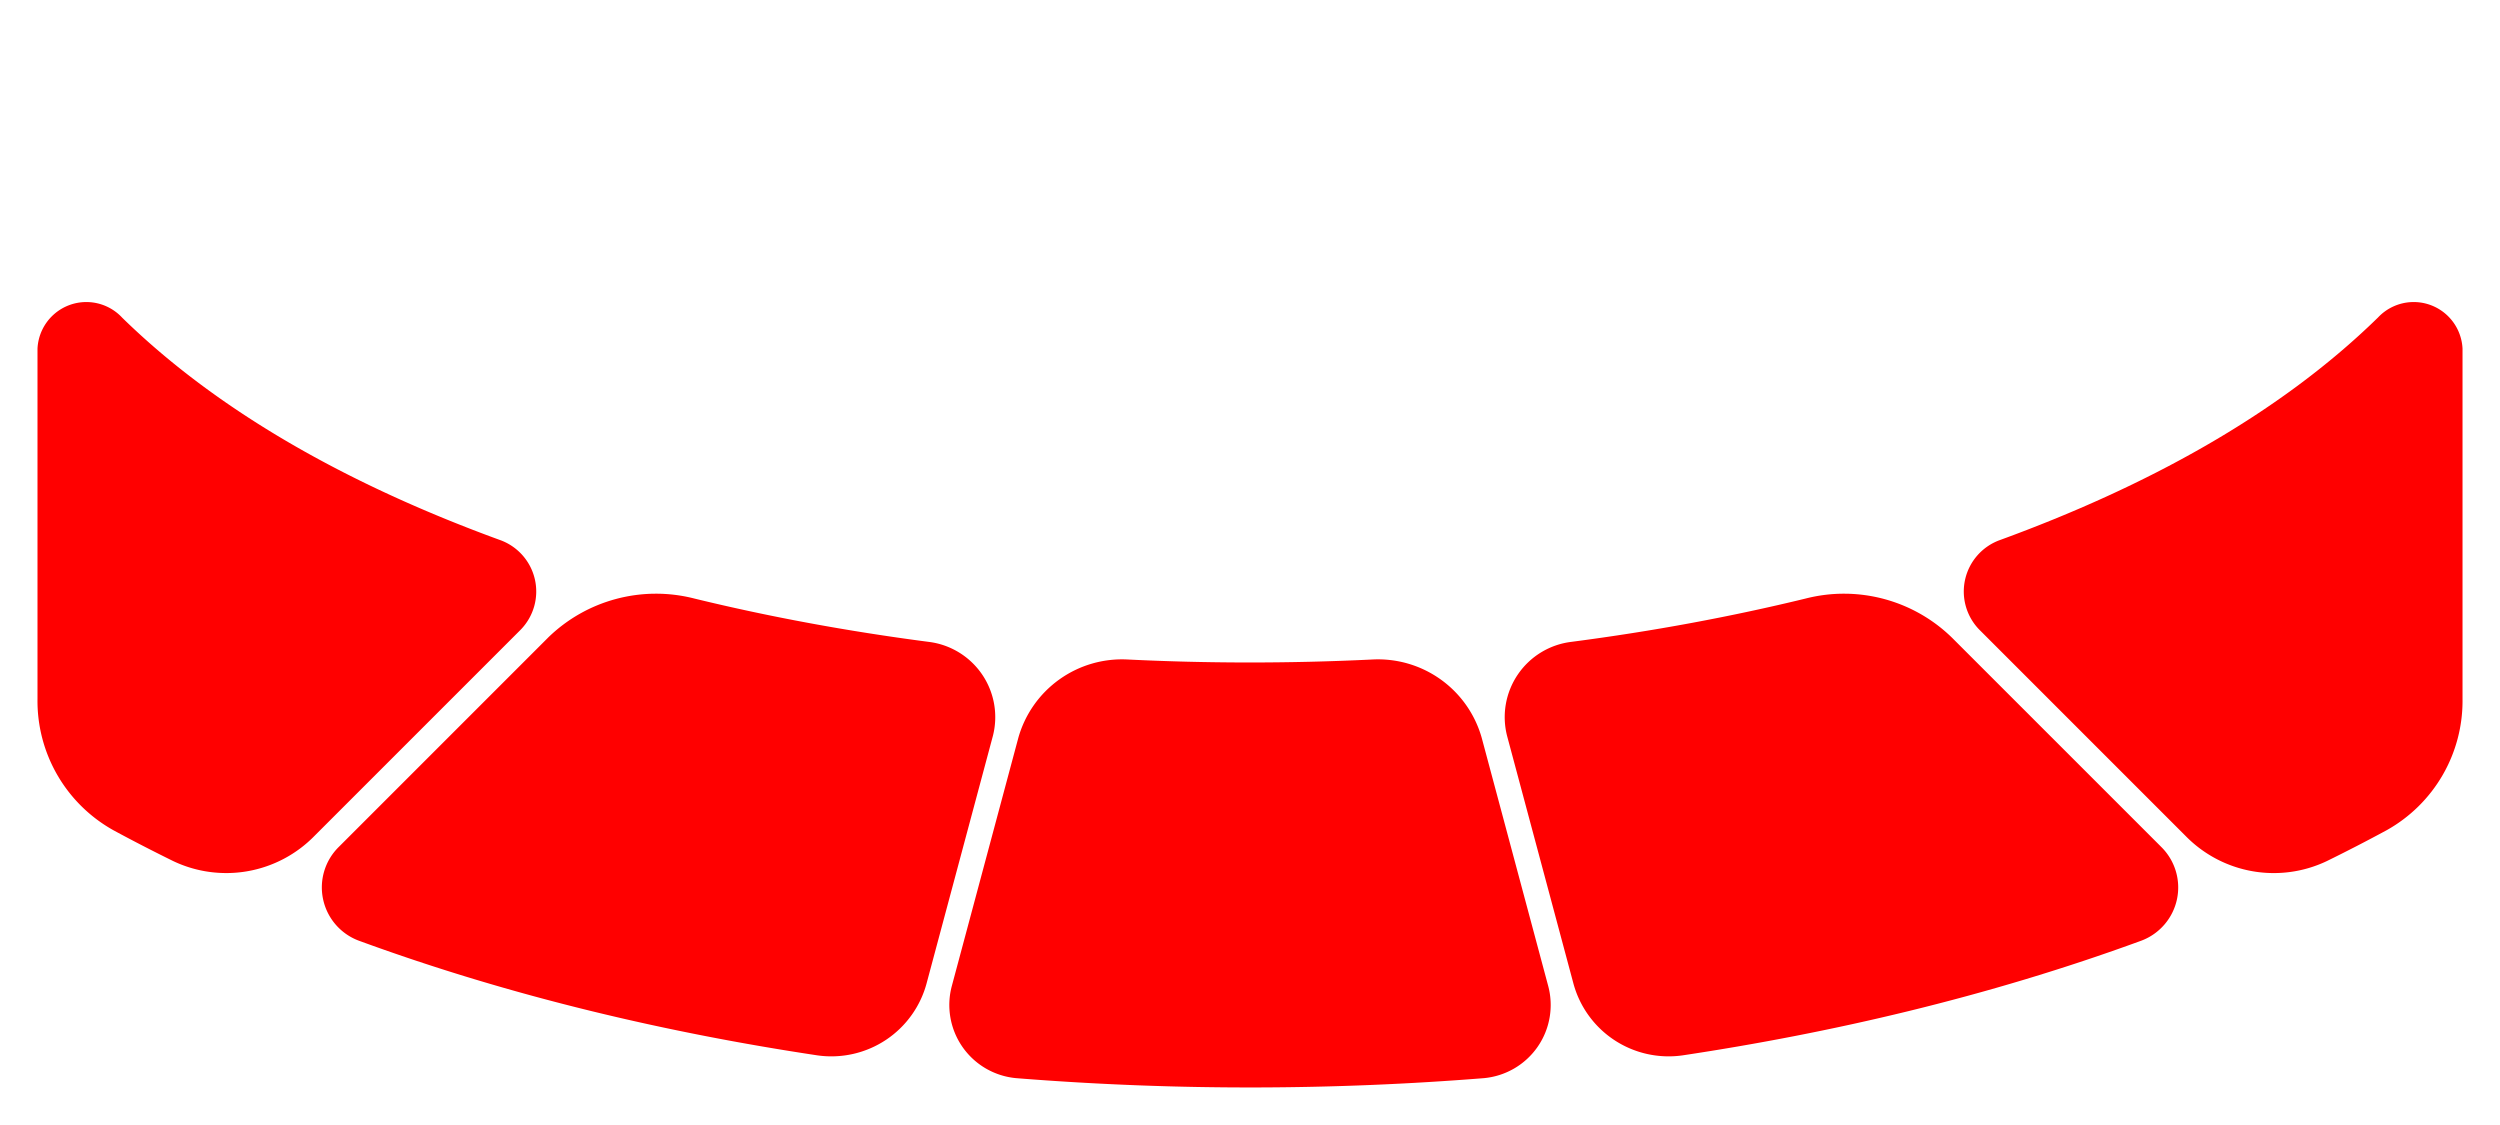 <?xml version="1.0" encoding="UTF-8" standalone="no"?>
<!-- Created with Inkscape (http://www.inkscape.org/) -->

<svg
   width="100pt"
   height="45pt"
   viewBox="0 0 100 45"
   version="1.1"
   id="svg1"
   inkscape:version="1.3.2 (091e20e, 2023-11-25)"
   sodipodi:docname="tab-system-aero2.svg"
   inkscape:export-filename="pressed.png"
   inkscape:export-xdpi="900"
   inkscape:export-ydpi="900"
   xmlns:inkscape="http://www.inkscape.org/namespaces/inkscape"
   xmlns:sodipodi="http://sodipodi.sourceforge.net/DTD/sodipodi-0.dtd"
   xmlns:xlink="http://www.w3.org/1999/xlink"
   xmlns="http://www.w3.org/2000/svg"
   xmlns:svg="http://www.w3.org/2000/svg">
  <sodipodi:namedview
     id="namedview1"
     pagecolor="#505050"
     bordercolor="#eeeeee"
     borderopacity="1"
     inkscape:showpageshadow="0"
     inkscape:pageopacity="0"
     inkscape:pagecheckerboard="0"
     inkscape:deskcolor="#d1d1d1"
     inkscape:document-units="pt"
     inkscape:zoom="3.6966427"
     inkscape:cx="63.841712"
     inkscape:cy="17.71878"
     inkscape:window-width="1440"
     inkscape:window-height="785"
     inkscape:window-x="0"
     inkscape:window-y="25"
     inkscape:window-maximized="1"
     inkscape:current-layer="layer1" />
  <defs
     id="defs1">
    <linearGradient
       id="linearGradient75"
       inkscape:collect="always"
       inkscape:label="top blob">
      <stop
         style="stop-color:#ffffff;stop-opacity:0.8;"
         offset="0"
         id="stop75" />
      <stop
         style="stop-color:#ffffff;stop-opacity:0.05;"
         offset="1"
         id="stop76" />
    </linearGradient>
    <inkscape:path-effect
       effect="fillet_chamfer"
       id="path-effect72"
       is_visible="true"
       lpeversion="1"
       nodesatellites_param="F,0,0,1,0,0,0,1 @ F,0,0,1,0,0,0,1 @ F,0,0,1,0,0,0,1 @ F,0,0,1,0,4,0,1 @ F,0,0,1,0,5,0,1 @ F,0,0,1,0,0,0,1 @ F,0,0,1,0,0,0,1 @ F,0,0,1,0,0,0,1 @ F,0,0,1,0,0,0,1 @ F,0,0,1,0,0,0,1 @ F,0,0,1,0,0,0,1 @ F,0,0,1,0,0,0,1 | F,0,0,1,0,0,0,1 @ F,0,0,1,0,0,0,1 @ F,0,0,1,0,0,0,1 @ F,0,0,1,0,0,0,1 @ F,0,0,1,0,0,0,1 @ F,0,0,1,0,0,0,1 @ F,0,0,1,0,0,0,1 @ F,0,0,1,0,0,0,1 @ F,0,0,1,0,5,0,1 @ F,0,0,1,0,4,0,1 @ F,0,0,1,0,0,0,1 @ F,0,0,1,0,0,0,1 @ F,0,0,1,0,0,0,1 | F,0,0,1,0,0,0,1 @ F,0,0,1,0,0,0,1 @ F,0,0,1,0,0,0,1 @ F,0,0,1,0,5,0,1 @ F,0,0,1,0,5,0,1 @ F,0,0,1,0,0,0,1 @ F,0,0,1,0,0,0,1 @ F,0,0,1,0,0,0,1 @ F,0,0,1,0,0,0,1 @ F,0,0,1,0,0,0,1 @ F,0,0,1,0,0,0,1 | F,0,0,1,0,0,0,1 @ F,0,0,1,0,0,0,1 @ F,0,0,1,0,0,0,1 @ F,0,0,1,0,0,0,1 @ F,0,0,1,0,0,0,1 @ F,0,0,1,0,0,0,1 @ F,0,0,1,0,0,0,1 @ F,0,0,1,0,0,0,1 @ F,0,0,1,0,5,0,1 @ F,0,0,1,0,5,0,1 @ F,0,0,1,0,0,0,1 | F,0,0,1,0,0,0,1 @ F,0,0,1,0,0,0,1 @ F,0,0,1,0,5,0,1 @ F,0,0,1,0,5,0,1 @ F,0,0,1,0,0,0,1 @ F,0,0,1,0,0,0,1 @ F,0,0,1,0,0,0,1 @ F,0,0,1,0,0,0,1 @ F,0,0,1,0,0,0,1 @ F,0,0,1,0,0,0,1"
       radius="0"
       unit="px"
       method="auto"
       mode="F"
       chamfer_steps="1"
       flexible="false"
       use_knot_distance="true"
       apply_no_radius="true"
       apply_with_radius="true"
       only_selected="false"
       hide_knots="false" />
    <linearGradient
       id="linearGradient48"
       inkscape:collect="always"
       inkscape:label="bottom blob">
      <stop
         style="stop-color:#ffffff;stop-opacity:0.8;"
         offset="0"
         id="stop48" />
      <stop
         style="stop-color:#ffffff;stop-opacity:0;"
         offset="1"
         id="stop49" />
    </linearGradient>
    <linearGradient
       id="linearGradient37"
       inkscape:collect="always"
       inkscape:label="stroke">
      <stop
         style="stop-color:#000000;stop-opacity:0;"
         offset="0"
         id="stop37" />
      <stop
         style="stop-color:#000000;stop-opacity:0.5;"
         offset="1"
         id="stop38" />
    </linearGradient>
    <inkscape:path-effect
       effect="fillet_chamfer"
       id="path-effect32"
       is_visible="true"
       lpeversion="1"
       nodesatellites_param="F,0,0,1,0,0,0,1 @ F,0,0,1,0,0,0,1 @ F,0,0,1,0,0,0,1 @ F,0,0,1,0,3,0,1 @ F,0,0,1,0,4,0,1 @ F,0,0,1,0,0,0,1 @ F,0,0,1,0,0,0,1 @ F,0,0,1,0,0,0,1 @ F,0,0,1,0,0,0,1 @ F,0,0,1,0,0,0,1 @ F,0,0,1,0,0,0,1 @ F,0,0,1,0,0,0,1 | F,0,0,1,0,0,0,1 @ F,0,0,1,0,0,0,1 @ F,0,0,1,0,0,0,1 @ F,0,0,1,0,0,0,1 @ F,0,0,1,0,0,0,1 @ F,0,0,1,0,0,0,1 @ F,0,0,1,0,0,0,1 @ F,0,0,1,0,0,0,1 @ F,0,0,1,0,4,0,1 @ F,0,0,1,0,3,0,1 @ F,0,0,1,0,0,0,1 @ F,0,0,1,0,0,0,1 @ F,0,0,1,0,0,0,1 | F,0,0,1,0,0,0,1 @ F,0,0,1,0,0,0,1 @ F,0,0,1,0,0,0,1 @ F,0,0,1,0,5,0,1 @ F,0,0,1,0,5,0,1 @ F,0,0,1,0,0,0,1 @ F,0,0,1,0,0,0,1 @ F,0,0,1,0,0,0,1 @ F,0,0,1,0,0,0,1 @ F,0,0,1,0,0,0,1 @ F,0,0,1,0,0,0,1 | F,0,0,1,0,0,0,1 @ F,0,0,1,0,0,0,1 @ F,0,0,1,0,0,0,1 @ F,0,0,1,0,0,0,1 @ F,0,0,1,0,0,0,1 @ F,0,0,1,0,0,0,1 @ F,0,0,1,0,0,0,1 @ F,0,0,1,0,0,0,1 @ F,0,0,1,0,5,0,1 @ F,0,0,1,0,5,0,1 @ F,0,0,1,0,0,0,1 | F,0,0,1,0,0,0,1 @ F,0,0,1,0,0,0,1 @ F,0,0,1,0,5,0,1 @ F,0,0,1,0,5,0,1 @ F,0,0,1,0,0,0,1 @ F,0,0,1,0,0,0,1 @ F,0,0,1,0,0,0,1 @ F,0,0,1,0,0,0,1 @ F,0,0,1,0,0,0,1 @ F,0,0,1,0,0,0,1"
       radius="0"
       unit="px"
       method="auto"
       mode="F"
       chamfer_steps="1"
       flexible="false"
       use_knot_distance="true"
       apply_no_radius="true"
       apply_with_radius="true"
       only_selected="false"
       hide_knots="false" />
    <inkscape:path-effect
       effect="fillet_chamfer"
       id="path-effect23"
       is_visible="true"
       lpeversion="1"
       nodesatellites_param="F,0,1,1,0,5.301,0,1 @ F,0,0,1,0,3.5,0,1 @ F,0,0,1,0,3.5,0,1 @ F,0,0,1,0,3.5,0,1 | F,0,0,1,0,5.301,0,1 @ F,0,0,1,0,3.5,0,1 @ F,0,0,1,0,3.5,0,1 @ F,0,0,1,0,3.5,0,1 | F,0,0,1,0,3.5,0,1 @ F,0,0,1,0,3.5,0,1 @ F,0,0,1,0,3.5,0,1 @ F,0,0,1,0,3.5,0,1 | F,0,0,1,0,3.5,0,1 @ F,0,0,1,0,3.5,0,1 @ F,0,0,1,0,3.5,0,1 @ F,0,0,1,0,3.5,0,1 | F,0,0,1,0,3.5,0,1 @ F,0,0,1,0,3.5,0,1 @ F,0,0,1,0,3.5,0,1 @ F,0,0,1,0,3.5,0,1"
       radius="3.5"
       unit="pt"
       method="arc"
       mode="F"
       chamfer_steps="1"
       flexible="false"
       use_knot_distance="true"
       apply_no_radius="true"
       apply_with_radius="true"
       only_selected="false"
       hide_knots="false" />
    <inkscape:path-effect
       effect="fillet_chamfer"
       id="path-effect12"
       is_visible="true"
       lpeversion="1"
       nodesatellites_param="F,0,1,1,0,4.775,0,1 @ F,0,0,1,0,1.898,0,1 @ F,0,0,1,0,3.5,0,1 @ F,0,0,1,0,3.5,0,1 | F,0,0,1,0,4.775,0,1 @ F,0,0,1,0,3.5,0,1 @ F,0,0,1,0,3.5,0,1 @ F,0,0,1,0,1.886,0,1 | F,0,0,1,0,3.5,0,1 @ F,0,0,1,0,3.5,0,1 @ F,0,0,1,0,3.5,0,1 @ F,0,0,1,0,3.5,0,1 | F,0,0,1,0,3.5,0,1 @ F,0,0,1,0,3.5,0,1 @ F,0,0,1,0,3.5,0,1 @ F,0,0,1,0,3.5,0,1 | F,0,0,1,0,3.5,0,1 @ F,0,0,1,0,3.5,0,1 @ F,0,0,1,0,3.5,0,1 @ F,0,0,1,0,3.5,0,1"
       radius="3.5"
       unit="pt"
       method="arc"
       mode="F"
       chamfer_steps="1"
       flexible="false"
       use_knot_distance="true"
       apply_no_radius="true"
       apply_with_radius="true"
       only_selected="false"
       hide_knots="false" />
    <linearGradient
       inkscape:collect="always"
       xlink:href="#linearGradient37"
       id="linearGradient38"
       x1="15.428"
       y1="19.717"
       x2="6.927"
       y2="34.441"
       gradientUnits="userSpaceOnUse" />
    <linearGradient
       inkscape:collect="always"
       xlink:href="#linearGradient37"
       id="linearGradient41"
       x1="37.143"
       y1="25.674"
       x2="32.698"
       y2="42.215"
       gradientUnits="userSpaceOnUse" />
    <linearGradient
       inkscape:collect="always"
       xlink:href="#linearGradient37"
       id="linearGradient43"
       x1="37.973"
       y1="26.375"
       x2="37.973"
       y2="43.498"
       gradientUnits="userSpaceOnUse" />
    <linearGradient
       inkscape:collect="always"
       xlink:href="#linearGradient37"
       id="linearGradient45"
       x1="62.856"
       y1="25.674"
       x2="67.301"
       y2="42.215"
       gradientUnits="userSpaceOnUse" />
    <linearGradient
       inkscape:collect="always"
       xlink:href="#linearGradient37"
       id="linearGradient47"
       x1="86.989"
       y1="18.514"
       x2="95.471"
       y2="33.207"
       gradientUnits="userSpaceOnUse" />
    <radialGradient
       inkscape:collect="always"
       xlink:href="#linearGradient48"
       id="radialGradient49"
       cx="7.164"
       cy="32.826"
       fx="7.164"
       fy="32.826"
       r="9.481"
       gradientTransform="matrix(1.052,0,0,1.707,0.946,-21.62)"
       gradientUnits="userSpaceOnUse" />
    <radialGradient
       inkscape:collect="always"
       xlink:href="#linearGradient48"
       id="radialGradient51"
       cx="26.338"
       cy="45.976"
       fx="26.338"
       fy="45.976"
       r="12.975"
       gradientTransform="matrix(1,0,0,1.349,0,-20.281)"
       gradientUnits="userSpaceOnUse" />
    <radialGradient
       inkscape:collect="always"
       xlink:href="#linearGradient48"
       id="radialGradient52"
       cx="50.001"
       cy="46.468"
       fx="50.001"
       fy="46.468"
       r="11.531"
       gradientTransform="matrix(1,0,0,1.387,0,-21.47)"
       gradientUnits="userSpaceOnUse" />
    <radialGradient
       inkscape:collect="always"
       xlink:href="#linearGradient48"
       id="radialGradient53"
       cx="73.663"
       cy="45.978"
       fx="73.663"
       fy="45.978"
       r="12.977"
       gradientTransform="matrix(1,0,0,1.349,0,-20.277)"
       gradientUnits="userSpaceOnUse" />
    <radialGradient
       inkscape:collect="always"
       xlink:href="#linearGradient48"
       id="radialGradient54"
       cx="91.369"
       cy="32.983"
       fx="91.369"
       fy="32.983"
       r="9.48"
       gradientTransform="matrix(1.053,-5.8186291e-8,0,1.769,-4.679,-23.907)"
       gradientUnits="userSpaceOnUse" />
    <linearGradient
       inkscape:collect="always"
       xlink:href="#linearGradient75"
       id="linearGradient76"
       x1="15.506"
       y1="20.304"
       x2="11.49"
       y2="27.259"
       gradientUnits="userSpaceOnUse" />
    <linearGradient
       inkscape:collect="always"
       xlink:href="#linearGradient75"
       id="linearGradient78"
       x1="35.018"
       y1="25.878"
       x2="32.931"
       y2="33.668"
       gradientUnits="userSpaceOnUse" />
    <linearGradient
       inkscape:collect="always"
       xlink:href="#linearGradient75"
       id="linearGradient80"
       x1="41.032"
       y1="26.875"
       x2="41.032"
       y2="34.999"
       gradientUnits="userSpaceOnUse" />
    <linearGradient
       inkscape:collect="always"
       xlink:href="#linearGradient75"
       id="linearGradient82"
       x1="64.98"
       y1="25.878"
       x2="67.068"
       y2="33.668"
       gradientUnits="userSpaceOnUse" />
    <linearGradient
       inkscape:collect="always"
       xlink:href="#linearGradient75"
       id="linearGradient84"
       x1="84.494"
       y1="20.305"
       x2="88.509"
       y2="27.259"
       gradientUnits="userSpaceOnUse" />
  </defs>
  <g
     inkscape:label="Layer 1"
     inkscape:groupmode="layer"
     id="layer1">
    <g
       id="g5"
       inkscape:label="fills"
       style="display:inline">
      <path
         style="color:#000000;fill:#ff0000;fill-opacity:1;stroke-linecap:round;stroke-linejoin:round;-inkscape-stroke:none;paint-order:markers fill stroke"
         d="M 1.5,13.943 V 27.955 a 5.922,5.922 60.013 0 0 3.03,5.251 c 0.793,0.43 1.593,0.841 2.398,1.237 A 4.933,4.933 169.905 0 0 12.579,33.436 L 20.828,25.187 A 2.187,2.187 76.803 0 0 19.986,21.596 C 14.277,19.511 8.914,16.645 4.887,12.707 A 1.956,1.956 159.95 0 0 1.5,13.943 Z"
         id="path1"
         inkscape:label="1" />
      <path
         style="color:#000000;fill:#ff0000;fill-opacity:1;stroke-linecap:round;stroke-linejoin:round;-inkscape-stroke:none;paint-order:markers fill stroke"
         d="m 21.918,25.511 -8.36,8.36 a 2.274,2.274 78.207 0 0 0.783,3.752 c 6.202,2.274 12.488,3.709 18.357,4.592 a 3.945,3.945 146.324 0 0 4.375,-2.915 l 2.641,-9.857 a 3.033,3.033 55.685 0 0 -2.572,-3.769 c -3.258,-0.425 -6.392,-1.007 -9.369,-1.733 a 6.184,6.184 164.992 0 0 -5.856,1.57 z"
         id="path2"
         inkscape:label="2" />
      <path
         style="color:#000000;fill:#ff0000;fill-opacity:1;stroke-linecap:round;stroke-linejoin:round;-inkscape-stroke:none;paint-order:markers fill stroke"
         d="m 40.728,29.533 -2.649,9.884 a 2.939,2.939 55.202 0 0 2.578,3.71 c 6.547,0.521 12.793,0.469 18.687,6.7e-5 a 2.939,2.939 124.798 0 0 2.578,-3.71 L 59.274,29.533 A 4.309,4.309 35.622 0 0 54.876,26.381 c -3.389,0.164 -6.629,0.152 -9.75,8.2e-5 a 4.309,4.309 144.379 0 0 -4.398,3.151 z"
         id="path3"
         inkscape:label="3" />
      <path
         style="color:#000000;fill:#ff0000;fill-opacity:1;stroke-linecap:round;stroke-linejoin:round;-inkscape-stroke:none;paint-order:markers fill stroke"
         d="m 72.227,23.941 c -2.978,0.726 -6.111,1.309 -9.37,1.733 a 3.033,3.033 124.315 0 0 -2.572,3.769 l 2.641,9.857 a 3.945,3.945 33.677 0 0 4.375,2.915 c 5.865,-0.882 12.153,-2.316 18.36,-4.591 a 2.274,2.274 101.794 0 0 0.783,-3.752 l -8.361,-8.361 a 6.184,6.184 15.008 0 0 -5.856,-1.57 z"
         id="path4"
         inkscape:label="4" />
      <path
         style="color:#000000;fill:#ff0000;fill-opacity:1;stroke-linecap:round;stroke-linejoin:round;-inkscape-stroke:none;paint-order:markers fill stroke"
         d="M 95.113,12.707 C 91.091,16.64 85.734,19.507 80.015,21.596 a 2.187,2.187 103.197 0 0 -0.842,3.591 l 8.25,8.25 a 4.932,4.932 10.09 0 0 5.651,1.006 c 0.804,-0.395 1.604,-0.807 2.397,-1.237 a 5.924,5.924 119.983 0 0 3.03,-5.251 V 13.943 a 1.956,1.956 20.05 0 0 -3.387,-1.236 z"
         id="path5"
         inkscape:label="5" />
    </g>
    <g
       id="g84"
       inkscape:label="export"
       style="display:none">
      <g
         id="g11"
         inkscape:label="strokes"
         style="display:inline">
        <path
           style="color:#000000;display:inline;fill:url(#linearGradient38);fill-opacity:1;stroke:none;stroke-linecap:round;stroke-linejoin:round;stroke-opacity:0.333;-inkscape-stroke:none;paint-order:markers fill stroke"
           d="M 3.751,12.104 A 1.956,1.956 0 0 0 1.5,13.944 v 14.011 a 5.922,5.922 0 0 0 3.031,5.25 c 0.793,0.43 1.592,0.841 2.396,1.236 a 4.933,4.933 0 0 0 5.653,-1.006 l 8.247,-8.247 a 2.187,2.187 0 0 0 -0.841,-3.592 C 14.277,19.511 8.914,16.645 4.887,12.708 a 1.956,1.956 0 0 0 -1.135,-0.604 z m -0.394,0.479 c 0.104,-0.006 0.21,-0.002 0.318,0.015 0.324,0.05 0.621,0.209 0.844,0.45 a 0.5,0.5 0 0 0 0.018,0.018 c 4.099,4.008 9.525,6.9 15.278,9.001 a 0.5,0.5 0 0 0 0.006,0.002 c 1.183,0.415 1.523,1.873 0.647,2.77 l -8.241,8.244 a 0.5,0.5 0 0 0 -0.004,0.004 c -1.326,1.358 -3.365,1.72 -5.079,0.904 h -0.001 C 6.347,33.6 5.559,33.194 4.775,32.77 l -0.001,-0.003 c -0.001,-6.95e-4 -0.003,-7.65e-4 -0.004,-0.002 C 3.035,31.793 1.972,29.951 2,27.962 a 0.5,0.5 0 0 0 0,-0.002 0.5,0.5 0 0 0 0,-0.002 0.5,0.5 0 0 0 0,-0.002 0.5,0.5 0 0 0 0,-0.002 0.5,0.5 0 0 0 0,-0.002 V 13.967 c 0.036,-0.763 0.632,-1.341 1.358,-1.384 z"
           id="path18"
           inkscape:label="1" />
        <path
           style="color:#000000;display:inline;fill:url(#linearGradient41);stroke:none;stroke-linecap:round;stroke-linejoin:round;stroke-opacity:1;-inkscape-stroke:none;paint-order:markers fill stroke"
           d="m 26.522,23.755 a 6.184,6.184 0 0 0 -4.605,1.756 l -8.358,8.358 a 2.274,2.274 0 0 0 0.782,3.753 c 6.202,2.274 12.488,3.709 18.357,4.592 a 3.945,3.945 0 0 0 4.374,-2.915 l 2.643,-9.857 a 3.033,3.033 0 0 0 -2.572,-3.769 c -3.258,-0.425 -6.392,-1.007 -9.369,-1.733 a 6.184,6.184 0 0 0 -1.251,-0.186 z m -0.022,0.498 c 0.388,0.018 0.773,0.077 1.15,0.173 a 0.5,0.5 0 0 0 0.004,0.002 c 2.996,0.73 6.148,1.315 9.423,1.742 a 0.5,0.5 0 0 0 0.004,0 c 1.529,0.185 2.533,1.658 2.147,3.149 l -2.64,9.851 a 0.5,0.5 0 0 0 -0.003,0.004 c -0.441,1.699 -2.076,2.791 -3.814,2.546 C 26.932,40.842 20.68,39.414 14.518,37.156 v -0.002 c -1.229,-0.468 -1.55,-2.006 -0.609,-2.925 a 0.5,0.5 0 0 0 0.003,-0.004 l 8.354,-8.355 0.006,-0.004 c 1.126,-1.098 2.657,-1.683 4.229,-1.611 z"
           id="path9"
           inkscape:label="2" />
        <path
           style="color:#000000;display:inline;fill:url(#linearGradient43);stroke:none;stroke-linecap:round;stroke-linejoin:round;stroke-opacity:1;-inkscape-stroke:none;paint-order:markers fill stroke"
           d="m 45.126,26.382 a 4.309,4.309 0 0 0 -4.397,3.151 l -2.65,9.883 a 2.939,2.939 0 0 0 2.58,3.71 c 6.547,0.521 12.792,0.469 18.686,0 a 2.939,2.939 0 0 0 2.58,-3.71 l -2.65,-9.883 a 4.309,4.309 0 0 0 -4.397,-3.151 c -3.389,0.164 -6.629,0.152 -9.75,0 z m -0.028,0.5 a 0.5,0.5 0 0 0 0.003,0 c 3.137,0.152 6.394,0.165 9.8,0 a 0.5,0.5 0 0 0 0.003,0 c 1.793,-0.102 3.408,1.054 3.888,2.785 l 2.648,9.879 a 0.5,0.5 0 0 0 0.002,0.004 c 0.408,1.48 -0.611,2.947 -2.14,3.079 -5.866,0.467 -12.084,0.519 -18.601,0 -1.529,-0.133 -2.549,-1.599 -2.14,-3.079 a 0.5,0.5 0 0 0 0.002,-0.004 l 2.648,-9.879 c 0.48,-1.73 2.095,-2.887 3.888,-2.785 z"
           id="path11"
           inkscape:label="3" />
        <path
           style="color:#000000;display:inline;fill:url(#linearGradient45);stroke:none;stroke-linecap:round;stroke-linejoin:round;stroke-opacity:1;-inkscape-stroke:none;paint-order:markers fill stroke"
           d="m 73.478,23.755 a 6.184,6.184 0 0 0 -1.251,0.186 c -2.978,0.726 -6.112,1.308 -9.371,1.733 a 3.033,3.033 0 0 0 -2.572,3.769 l 2.643,9.857 a 3.945,3.945 0 0 0 4.374,2.915 c 5.865,-0.882 12.153,-2.316 18.36,-4.591 a 2.274,2.274 0 0 0 0.782,-3.753 L 78.083,25.512 A 6.184,6.184 0 0 0 73.478,23.755 Z M 73.5,24.253 c 1.574,-0.072 3.108,0.514 4.235,1.616 l 8.355,8.355 a 0.5,0.5 0 0 0 0.003,0.004 c 0.941,0.919 0.62,2.458 -0.609,2.925 v 0.002 c -6.166,2.259 -12.418,3.687 -18.253,4.564 -1.739,0.247 -3.379,-0.845 -3.82,-2.546 a 0.5,0.5 0 0 0 0,-0.002 0.5,0.5 0 0 0 0,-0.002 0.5,0.5 0 0 0 0,-0.002 l -2.643,-9.851 v -0.003 -0.002 C 60.385,27.824 61.389,26.354 62.917,26.169 a 0.5,0.5 0 0 0 0.006,0 c 3.276,-0.427 6.427,-1.011 9.423,-1.742 a 0.5,0.5 0 0 0 0.006,-0.002 C 72.728,24.33 73.112,24.271 73.5,24.253 Z"
           id="path10"
           inkscape:label="4" />
        <path
           style="color:#000000;display:inline;fill:url(#linearGradient47);stroke:none;stroke-linecap:round;stroke-linejoin:round;stroke-opacity:1;-inkscape-stroke:none;paint-order:markers fill stroke"
           d="M 96.249,12.104 A 1.956,1.956 0 0 0 95.114,12.708 c -4.022,3.933 -9.381,6.8 -15.1,8.889 a 2.187,2.187 0 0 0 -0.841,3.592 l 8.249,8.249 a 4.932,4.932 0 0 0 5.651,1.006 c 0.804,-0.395 1.605,-0.807 2.398,-1.236 a 5.924,5.924 0 0 0 3.029,-5.251 v -14.011 a 1.956,1.956 0 0 0 -2.251,-1.84 z m 0.394,0.479 c 0.724,0.044 1.318,0.62 1.356,1.38 v 13.992 a 0.5,0.5 0 0 0 0,0.007 c 0.028,1.991 -1.035,3.835 -2.773,4.808 -0.784,0.424 -1.573,0.83 -2.369,1.222 -1.714,0.817 -3.752,0.455 -5.079,-0.904 a 0.5,0.5 0 0 0 -0.004,-0.006 l -8.244,-8.244 c -0.875,-0.897 -0.534,-2.355 0.649,-2.77 a 0.5,0.5 0 0 0 0.006,-0.002 c 5.763,-2.105 11.183,-4.998 15.277,-9.001 a 0.5,0.5 0 0 0 0.018,-0.018 c 0.223,-0.24 0.52,-0.399 0.844,-0.45 h 0.003 c 0.108,-0.016 0.213,-0.021 0.316,-0.015 z"
           id="path8"
           inkscape:label="5" />
      </g>
      <g
         id="g29"
         inkscape:label="bottom blobs"
         style="display:inline">
        <path
           style="color:#000000;fill:url(#radialGradient49);stroke-linecap:round;stroke-linejoin:round;-inkscape-stroke:none;paint-order:markers fill stroke"
           d="m 3.514,12.582 c -0.053,-0.002 -0.105,-0.002 -0.157,0.002 -0.726,0.044 -1.321,0.622 -1.358,1.384 v 13.988 a 0.5,0.5 0 0 0 0,0.002 0.5,0.5 0 0 0 0,0.002 0.5,0.5 0 0 0 0,0.002 0.5,0.5 0 0 0 0,0.002 0.5,0.5 0 0 0 0,0.002 c -0.027,1.989 1.036,3.83 2.77,4.803 0.001,7.35e-4 0.003,7.7e-4 0.004,0.002 l 0.001,0.003 c 0.784,0.424 1.572,0.83 2.367,1.22 h 0.001 c 1.714,0.816 3.752,0.454 5.079,-0.904 a 0.5,0.5 0 0 1 0.004,-0.004 l 8.241,-8.244 c 0.875,-0.897 0.535,-2.355 -0.647,-2.77 a 0.5,0.5 0 0 1 -0.006,-0.002 C 14.062,19.965 8.636,17.073 4.537,13.065 A 0.5,0.5 0 0 1 4.519,13.047 C 4.296,12.807 4,12.648 3.675,12.598 3.621,12.589 3.567,12.584 3.514,12.582 Z"
           id="path12"
           inkscape:label="1" />
        <path
           style="color:#000000;fill:url(#radialGradient51);stroke-linecap:round;stroke-linejoin:round;-inkscape-stroke:none;paint-order:markers fill stroke"
           d="m 26.5,24.253 c -1.572,-0.072 -3.103,0.513 -4.229,1.611 l -0.006,0.004 -8.354,8.355 a 0.5,0.5 0 0 1 -0.003,0.004 c -0.941,0.919 -0.619,2.458 0.609,2.925 v 0.002 c 6.162,2.259 12.414,3.686 18.255,4.564 1.738,0.245 3.374,-0.847 3.814,-2.546 a 0.5,0.5 0 0 1 0.003,-0.004 l 2.64,-9.851 c 0.385,-1.491 -0.618,-2.964 -2.147,-3.149 a 0.5,0.5 0 0 1 -0.004,0 c -3.276,-0.427 -6.428,-1.011 -9.423,-1.742 a 0.5,0.5 0 0 1 -0.004,-0.002 c -0.376,-0.096 -0.762,-0.155 -1.15,-0.173 z"
           id="path27"
           inkscape:label="2" />
        <path
           style="color:#000000;fill:url(#radialGradient52);stroke-linecap:round;stroke-linejoin:round;-inkscape-stroke:none;paint-order:markers fill stroke"
           d="m 44.764,26.877 c -1.656,0.049 -3.104,1.167 -3.554,2.789 l -2.648,9.879 a 0.5,0.5 0 0 1 -0.002,0.004 c -0.408,1.48 0.611,2.947 2.14,3.079 6.517,0.519 12.734,0.467 18.601,0 1.529,-0.133 2.549,-1.599 2.14,-3.079 a 0.5,0.5 0 0 1 -0.002,-0.004 l -2.648,-9.879 c -0.48,-1.73 -2.095,-2.887 -3.888,-2.785 a 0.5,0.5 0 0 1 -0.003,0 c -3.406,0.165 -6.663,0.152 -9.8,0 a 0.5,0.5 0 0 1 -0.003,0 c -0.112,-0.006 -0.224,-0.008 -0.334,-0.004 z"
           id="path29"
           inkscape:label="3" />
        <path
           style="color:#000000;fill:url(#radialGradient53);stroke-linecap:round;stroke-linejoin:round;-inkscape-stroke:none;paint-order:markers fill stroke"
           d="m 73.5,24.253 c -0.388,0.018 -0.772,0.077 -1.148,0.173 a 0.5,0.5 0 0 1 -0.006,0.002 c -2.996,0.73 -6.147,1.315 -9.423,1.742 a 0.5,0.5 0 0 1 -0.006,0 c -1.528,0.185 -2.531,1.655 -2.149,3.145 v 0.002 0.003 l 2.643,9.851 a 0.5,0.5 0 0 0 0,0.002 0.5,0.5 0 0 0 0,0.002 0.5,0.5 0 0 0 0,0.002 c 0.441,1.701 2.081,2.793 3.82,2.546 5.836,-0.878 12.088,-2.305 18.253,-4.564 v -0.002 c 1.229,-0.467 1.55,-2.006 0.609,-2.925 a 0.5,0.5 0 0 1 -0.003,-0.004 L 77.735,25.869 C 76.608,24.767 75.074,24.182 73.5,24.253 Z"
           id="path28"
           inkscape:label="4" />
        <path
           style="color:#000000;fill:url(#radialGradient54);stroke-linecap:round;stroke-linejoin:round;-inkscape-stroke:none;paint-order:markers fill stroke"
           d="m 96.486,12.582 c -0.053,0.002 -0.106,0.008 -0.16,0.016 h -0.003 c -0.324,0.051 -0.621,0.209 -0.844,0.45 a 0.5,0.5 0 0 1 -0.018,0.018 c -4.094,4.003 -9.514,6.896 -15.277,9.001 a 0.5,0.5 0 0 1 -0.006,0.002 c -1.183,0.415 -1.524,1.873 -0.649,2.77 l 8.244,8.244 a 0.5,0.5 0 0 1 0.004,0.006 c 1.326,1.358 3.365,1.721 5.079,0.904 0.796,-0.391 1.585,-0.797 2.369,-1.222 1.738,-0.973 2.801,-2.816 2.773,-4.808 a 0.5,0.5 0 0 1 0,-0.007 V 13.963 c -0.039,-0.76 -0.632,-1.336 -1.356,-1.38 -0.052,-0.003 -0.104,-0.004 -0.157,-0.002 z"
           id="path26"
           inkscape:label="5" />
      </g>
      <g
         id="g75"
         inkscape:label="top blobs"
         style="display:inline">
        <path
           style="color:#000000;fill:url(#linearGradient76);stroke-linecap:round;stroke-linejoin:round;-inkscape-stroke:none;paint-order:markers fill stroke"
           d="m 3.514,12.582 c -0.053,-0.002 -0.105,-0.002 -0.157,0.002 -0.726,0.044 -1.321,0.622 -1.358,1.384 v 3.589 c 0,2.209 1.416,5.104 3.277,6.293 1.933,1.236 4.001,2.368 6.214,3.41 2.498,1.176 6.182,0.375 8.134,-1.578 l 0.844,-0.844 c 0.875,-0.897 0.535,-2.355 -0.647,-2.77 -0.002,-4.77e-4 -0.004,-9.3e-4 -0.006,-0.002 -5.753,-2.102 -11.179,-4.993 -15.278,-9.001 -0.006,-0.006 -0.012,-0.012 -0.018,-0.018 -0.223,-0.241 -0.519,-0.399 -0.844,-0.45 -0.054,-0.008 -0.108,-0.014 -0.161,-0.016 z"
           id="path65"
           inkscape:label="1" />
        <path
           style="color:#000000;fill:url(#linearGradient78);fill-opacity:1;stroke-linecap:round;stroke-linejoin:round;-inkscape-stroke:none;paint-order:markers fill stroke"
           d="m 26.5,24.253 c -1.572,-0.072 -3.103,0.513 -4.229,1.611 l -0.006,0.004 -0.571,0.571 c -1.952,1.953 -1.425,4.292 1.233,5.039 3.194,0.898 6.537,1.63 10.003,2.188 2.726,0.439 5.533,-1.491 6.248,-4.159 l 0.051,-0.19 c 0.385,-1.491 -0.618,-2.964 -2.147,-3.149 -0.002,6e-6 -0.003,6e-6 -0.004,0 -3.275,-0.427 -6.428,-1.011 -9.423,-1.742 -0.002,-4.81e-4 -0.003,-9.33e-4 -0.004,-0.002 -0.376,-0.096 -0.762,-0.155 -1.15,-0.173 z"
           id="path73"
           inkscape:label="2" />
        <path
           style="color:#000000;fill:url(#linearGradient80);fill-opacity:1;stroke-linecap:round;stroke-linejoin:round;-inkscape-stroke:none;paint-order:markers fill stroke"
           d="m 44.764,26.877 c -1.656,0.049 -3.104,1.167 -3.554,2.789 l -0.012,0.045 c -0.715,2.667 0.935,5.044 3.693,5.171 3.395,0.156 6.806,0.156 10.219,0 2.758,-0.126 4.408,-2.504 3.693,-5.171 l -0.012,-0.045 c -0.48,-1.73 -2.095,-2.887 -3.888,-2.785 -9.77e-4,3e-6 -0.002,3e-6 -0.003,0 -3.406,0.165 -6.663,0.152 -9.8,0 -9.76e-4,3e-6 -0.002,3e-6 -0.003,0 -0.112,-0.006 -0.224,-0.008 -0.334,-0.004 z"
           id="path75"
           inkscape:label="3" />
        <path
           style="color:#000000;fill:url(#linearGradient82);stroke-linecap:round;stroke-linejoin:round;-inkscape-stroke:none;paint-order:markers fill stroke"
           d="m 73.5,24.253 c -0.388,0.018 -0.772,0.077 -1.148,0.173 -0.002,5e-4 -0.004,9.52e-4 -0.006,0.002 -2.996,0.73 -6.147,1.315 -9.423,1.742 -0.002,1.1e-5 -0.004,1.1e-5 -0.006,0 -1.528,0.185 -2.531,1.655 -2.149,3.145 v 0.002 0.003 l 0.051,0.19 c 0.715,2.667 3.523,4.598 6.249,4.159 3.467,-0.559 6.811,-1.29 10.006,-2.188 2.658,-0.747 3.185,-3.086 1.232,-5.039 l -0.571,-0.571 C 76.608,24.767 75.074,24.182 73.5,24.253 Z"
           id="path74"
           inkscape:label="4" />
        <path
           style="color:#000000;fill:url(#linearGradient84);stroke-linecap:round;stroke-linejoin:round;-inkscape-stroke:none;paint-order:markers fill stroke"
           d="m 96.486,12.582 c -0.053,0.002 -0.106,0.008 -0.16,0.016 h -0.003 c -0.324,0.051 -0.621,0.209 -0.844,0.45 -0.006,0.006 -0.012,0.012 -0.018,0.018 -4.094,4.003 -9.514,6.896 -15.277,9.001 -0.002,5e-4 -0.004,9.53e-4 -0.006,0.002 -1.183,0.415 -1.524,1.873 -0.649,2.77 l 0.842,0.842 c 1.953,1.953 5.638,2.755 8.136,1.579 2.137,-1.005 4.215,-2.131 6.214,-3.409 1.861,-1.189 3.277,-4.084 3.277,-6.293 v -3.595 c -0.039,-0.76 -0.632,-1.336 -1.356,-1.38 -0.052,-0.003 -0.104,-0.004 -0.157,-0.002 z"
           id="path72"
           inkscape:label="5" />
      </g>
    </g>
  </g>
</svg>
